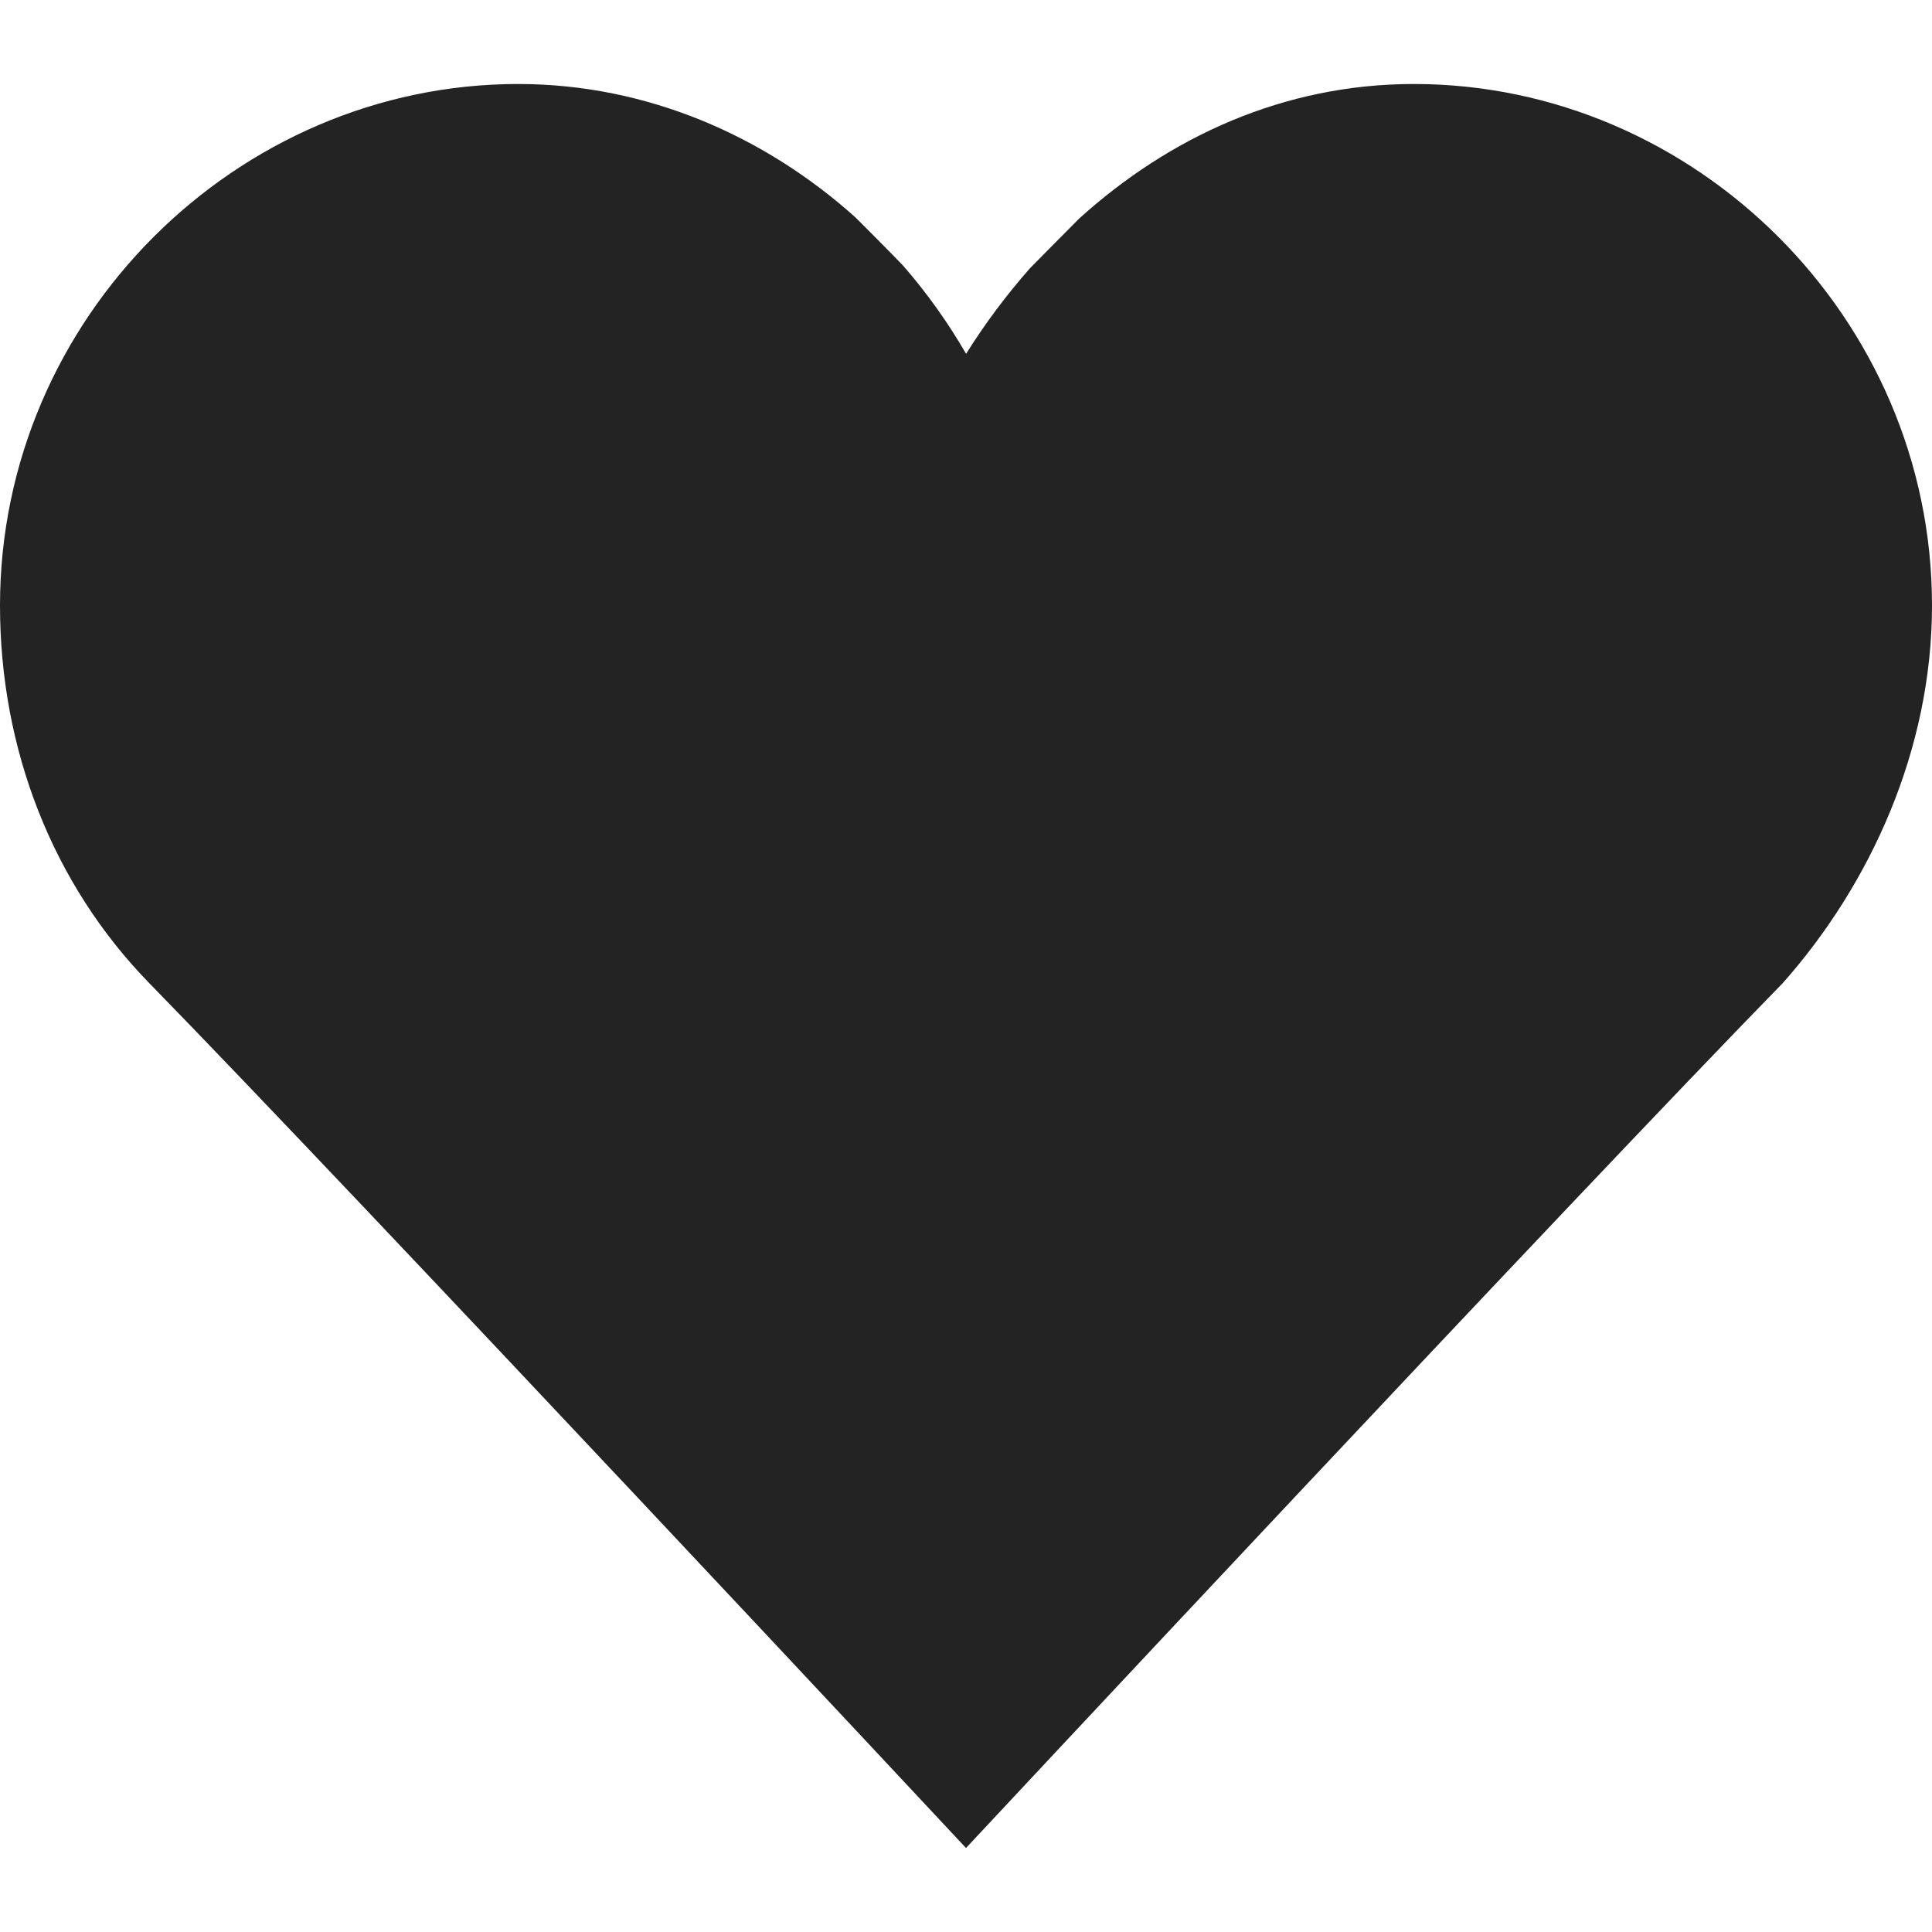 <svg width="23px" height="23px" viewBox="0 0 23 23" xmlns="http://www.w3.org/2000/svg">
    <title>
        heart-fill
    </title>
    <path d="M16.832 1C20.177 1 23 3.783 23 7.208c0 1.713-.732 3.318-1.777 4.496C18.713 14.273 11.5 22 11.5 22s-7.214-7.727-9.723-10.296C.627 10.526 0 8.92 0 7.208 0 3.783 2.823 1 6.168 1c1.544 0 2.946.627 4.017 1.589.421.42.566.573.566.573.285.327.536.68.75 1.05.225-.359.48-.7.76-1.018 0 0 .317-.322.586-.592C13.92 1.632 15.28 1 16.832 1z" fill="#232323"/>
</svg>
